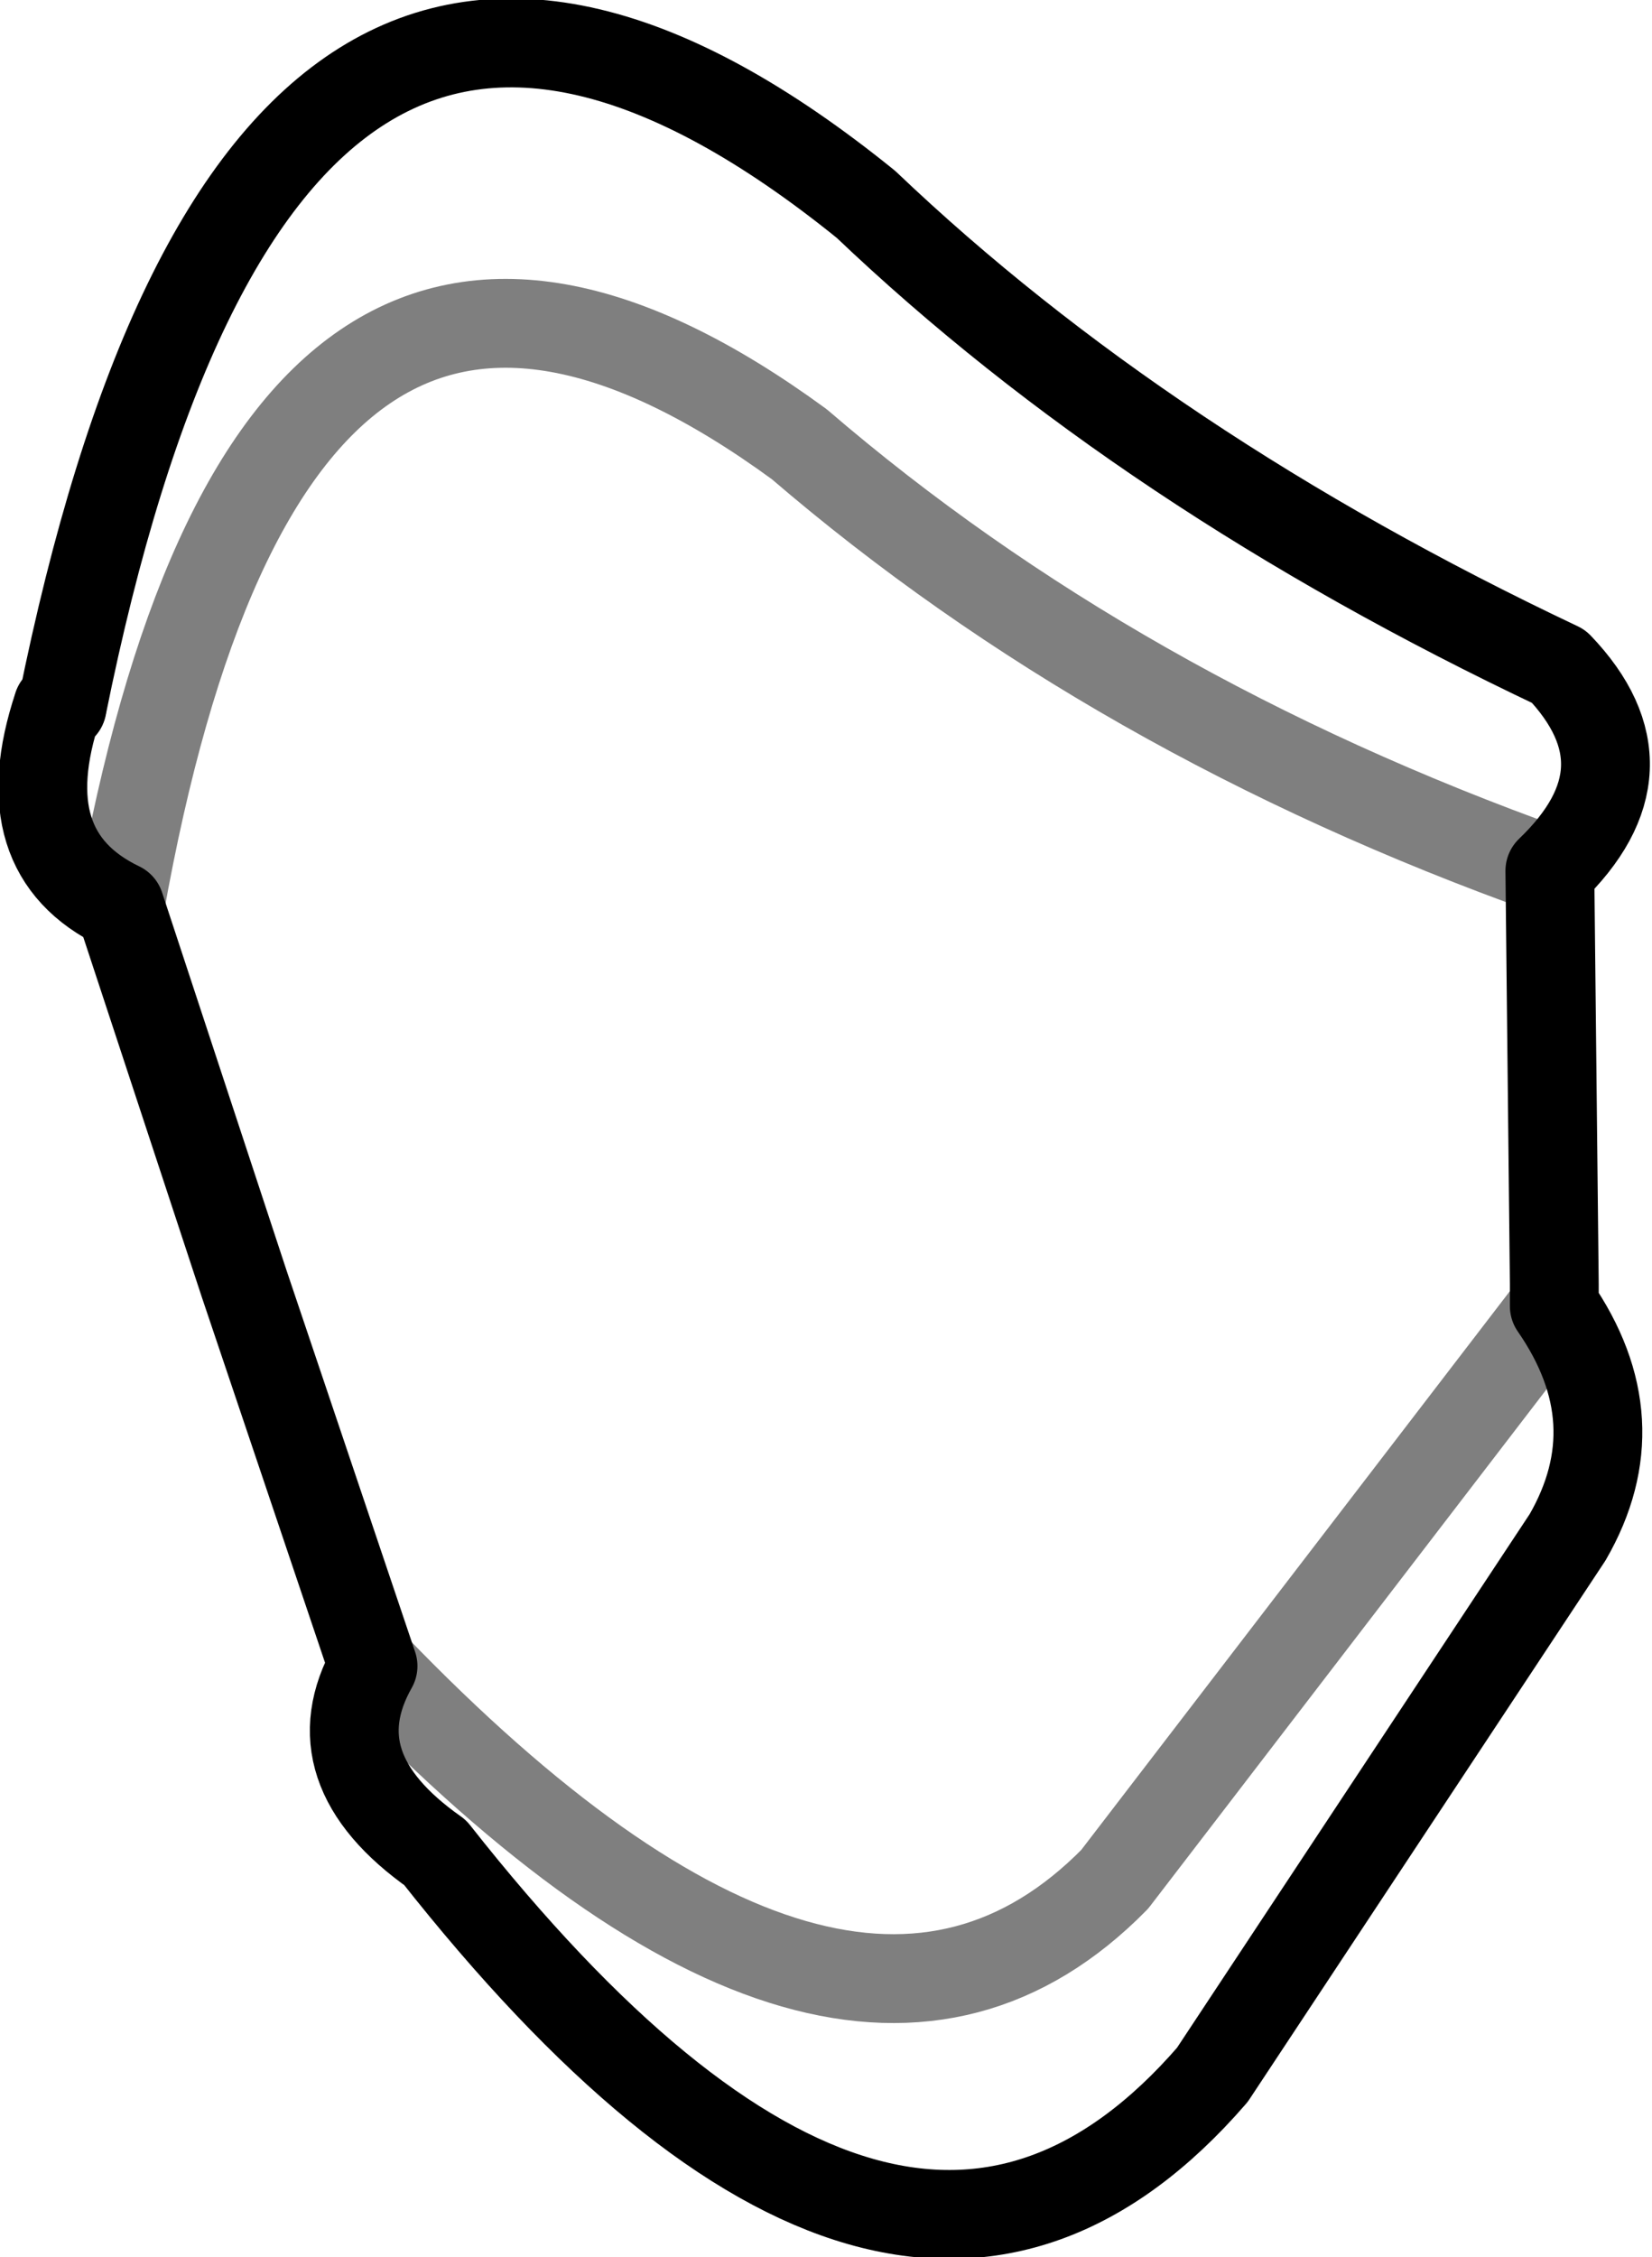 <?xml version="1.0" encoding="UTF-8" standalone="no"?>
<svg xmlns:xlink="http://www.w3.org/1999/xlink" height="25.4px" width="18.6px" xmlns="http://www.w3.org/2000/svg">
  <g transform="matrix(1.0, 0.0, 0.0, 1.0, -313.25, -340.75)">
    <path d="M330.75 355.45 L330.75 355.2 330.7 350.55 M314.6 350.95 L316.0 355.2 317.45 359.5 Q316.8 360.65 318.15 361.6 323.35 368.2 326.9 364.1 L330.9 358.05 Q331.65 356.75 330.75 355.45 M313.95 348.7 Q316.2 337.55 323.0 343.05 326.15 346.05 330.8 348.25 331.9 349.4 330.7 350.55 M314.6 350.95 Q313.35 350.35 313.9 348.7" fill="none" stroke="#000000" stroke-linecap="round" stroke-linejoin="round" stroke-width="1.0"/>
    <path d="M317.45 359.5 Q322.75 365.0 325.8 361.9 L330.75 355.45 M330.7 350.55 Q325.8 348.8 322.25 345.75 316.3 341.4 314.6 350.95 M313.9 348.7 L313.95 348.7 313.9 348.7" fill="none" stroke="#000000" stroke-linecap="round" stroke-linejoin="round" stroke-opacity="0.502" stroke-width="1.0"/>
  </g>
</svg>
